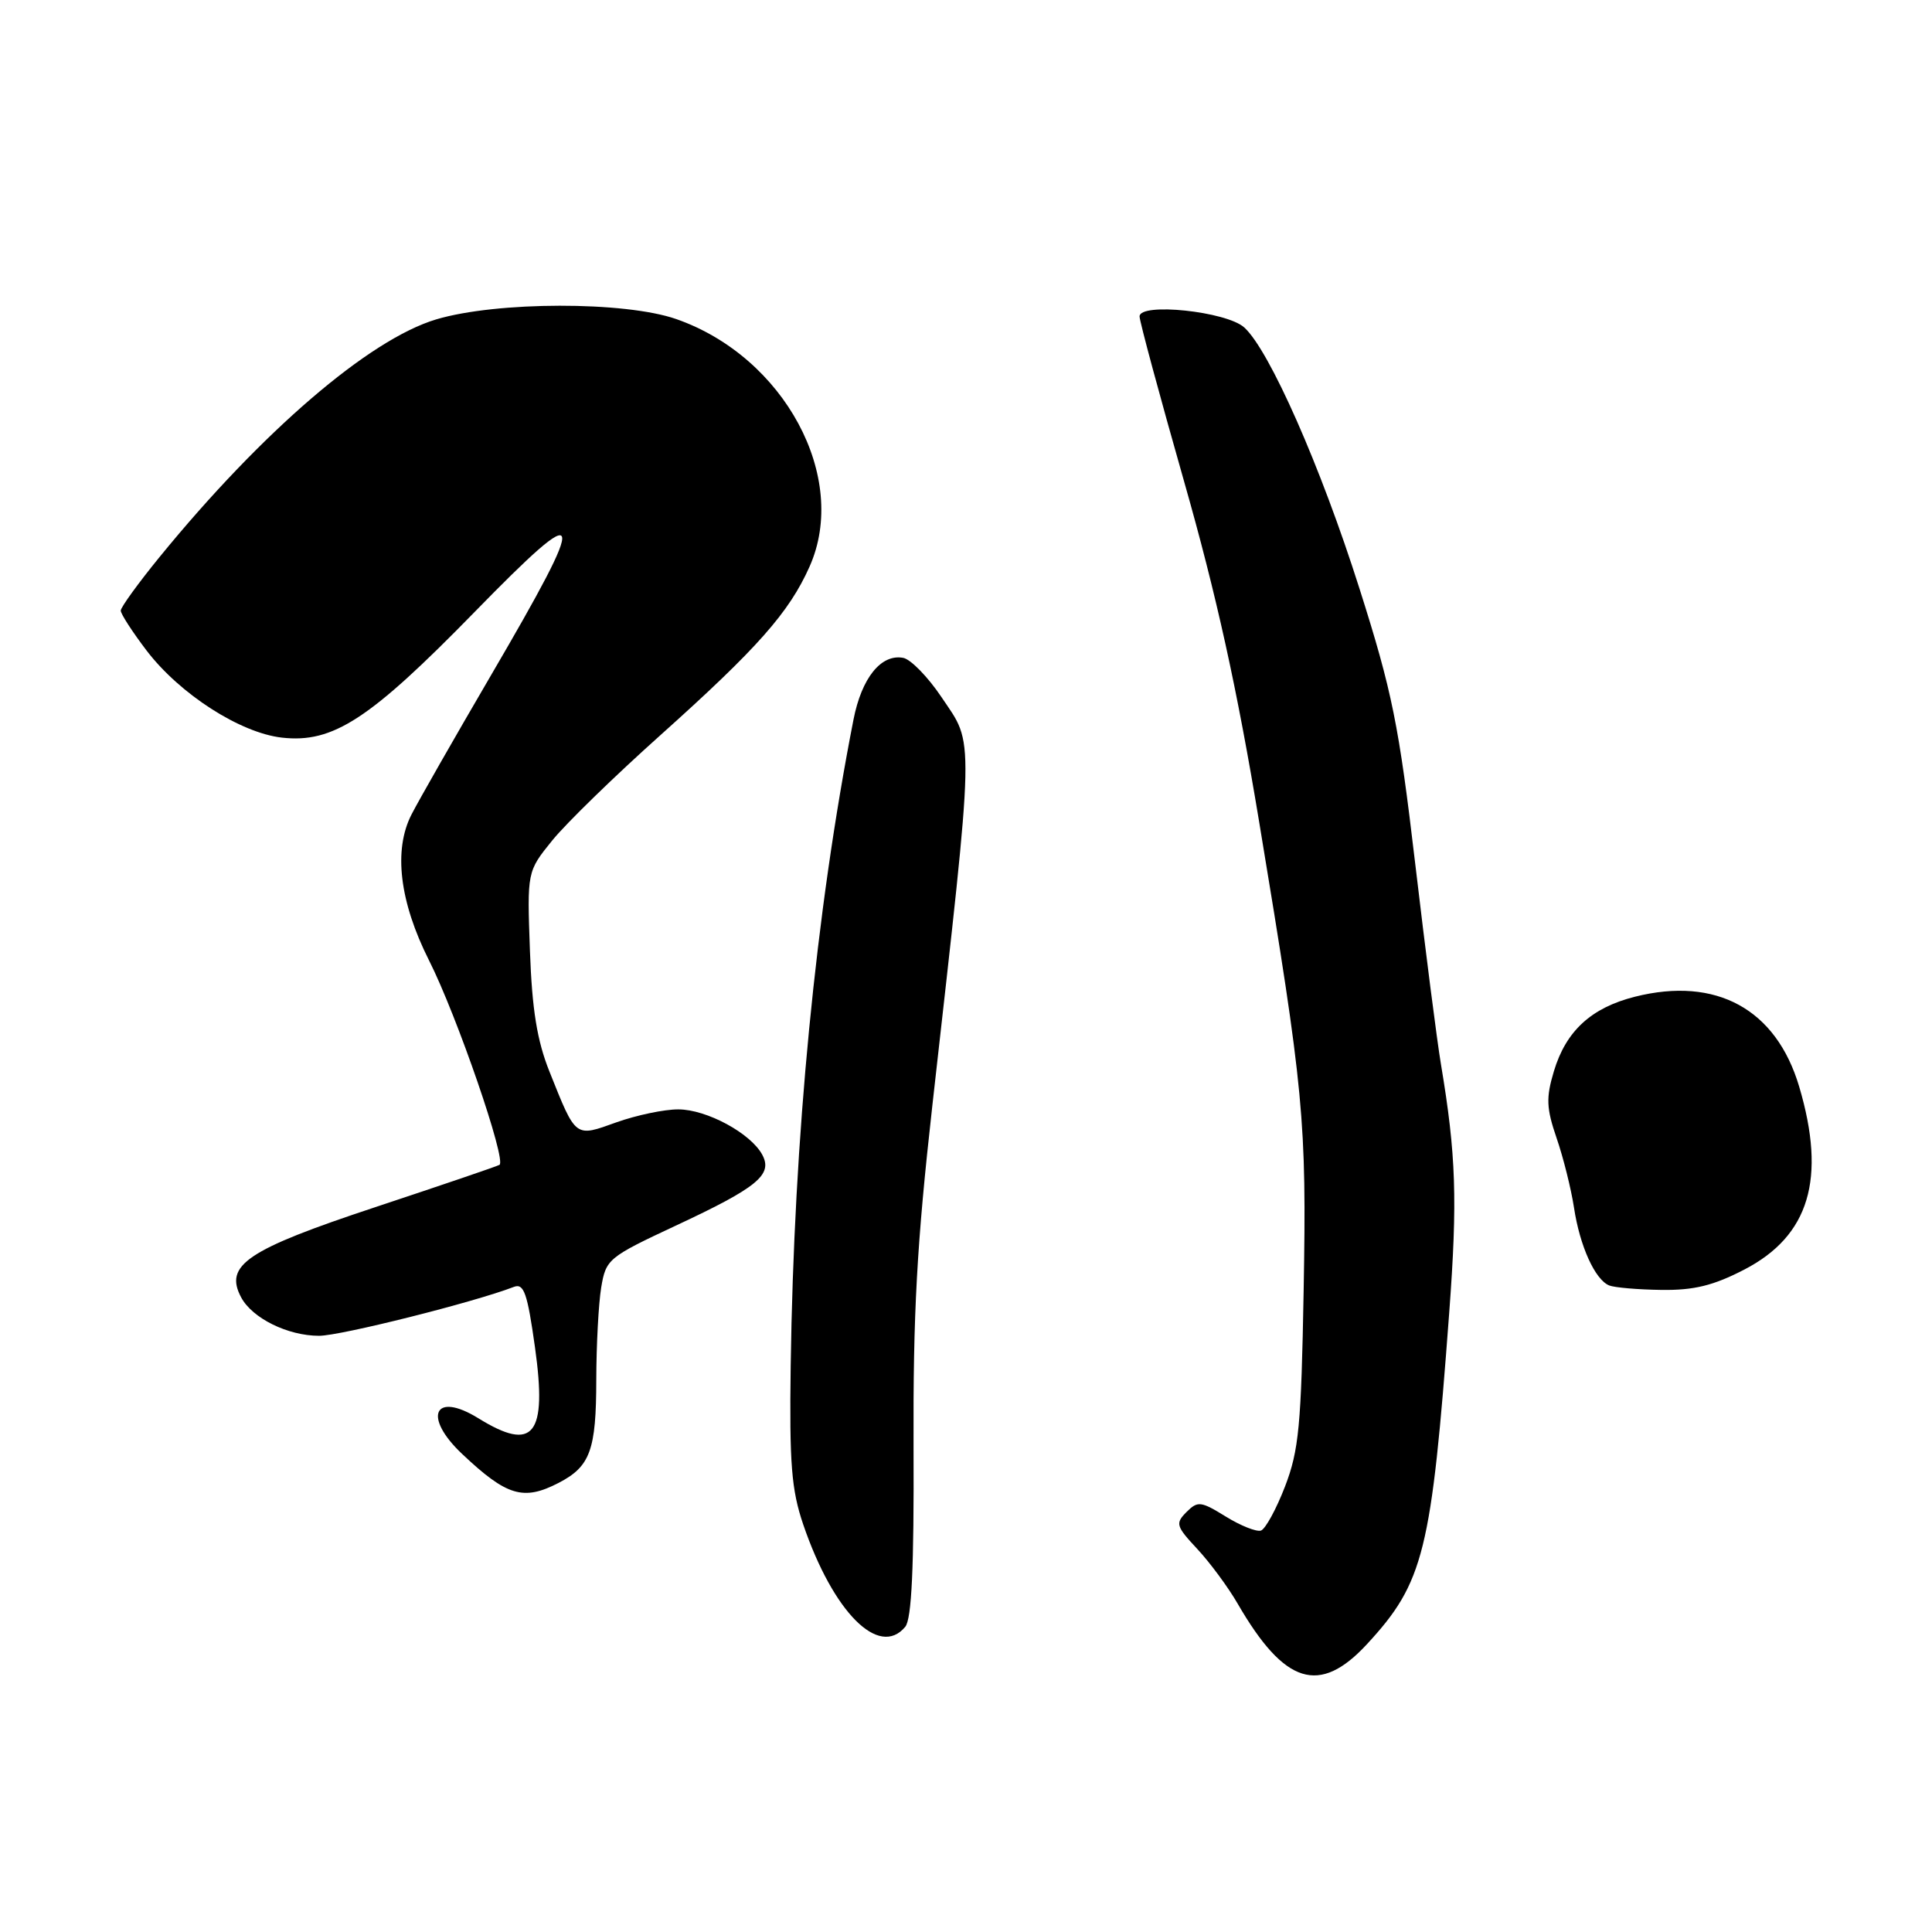 <?xml version="1.0" encoding="UTF-8" standalone="no"?>
<!DOCTYPE svg PUBLIC "-//W3C//DTD SVG 1.1//EN" "http://www.w3.org/Graphics/SVG/1.1/DTD/svg11.dtd" >
<svg xmlns="http://www.w3.org/2000/svg" xmlns:xlink="http://www.w3.org/1999/xlink" version="1.1" viewBox="0 0 256 256">
 <g >
 <path fill="currentColor"
d=" M 181.14 217.85 C 188.67 209.69 189.67 205.66 192.03 173.92 C 193.14 158.97 192.94 153.01 190.93 141.00 C 190.42 137.97 188.89 126.05 187.53 114.50 C 185.35 95.98 184.48 91.67 180.14 78.00 C 175.01 61.83 168.21 46.41 164.87 43.39 C 162.52 41.26 151.00 40.05 151.00 41.93 C 151.00 42.58 153.66 52.42 156.90 63.80 C 161.18 78.82 163.92 91.22 166.86 109.00 C 172.79 144.74 173.14 148.44 172.74 171.00 C 172.42 188.91 172.11 192.19 170.27 196.97 C 169.11 199.98 167.67 202.61 167.08 202.81 C 166.49 203.00 164.39 202.17 162.42 200.95 C 159.11 198.91 158.71 198.86 157.21 200.36 C 155.72 201.86 155.83 202.23 158.64 205.24 C 160.31 207.03 162.73 210.30 164.00 212.50 C 170.21 223.22 174.84 224.67 181.14 217.85 Z  M 119.95 215.56 C 120.80 214.53 121.12 207.75 121.05 191.81 C 120.98 173.97 121.48 164.89 123.54 146.50 C 129.20 96.13 129.14 98.92 124.75 92.37 C 122.96 89.70 120.68 87.36 119.68 87.17 C 116.75 86.62 114.17 89.83 113.09 95.36 C 108.08 120.93 105.20 150.63 104.77 181.00 C 104.59 193.94 104.87 197.41 106.43 202.00 C 110.41 213.65 116.48 219.74 119.95 215.56 Z  M 74.02 196.49 C 78.21 194.32 79.00 192.17 79.01 182.82 C 79.02 178.24 79.31 172.75 79.66 170.61 C 80.29 166.84 80.59 166.59 89.53 162.41 C 100.37 157.35 102.42 155.66 101.01 153.02 C 99.49 150.17 93.63 147.00 89.88 147.00 C 88.02 146.99 84.34 147.77 81.69 148.71 C 76.15 150.70 76.35 150.86 72.81 142.00 C 71.17 137.91 70.50 133.81 70.22 125.99 C 69.84 115.49 69.84 115.49 73.17 111.37 C 75.00 109.11 81.45 102.83 87.50 97.42 C 100.34 85.92 104.57 81.15 107.27 75.08 C 112.54 63.27 103.93 47.28 89.61 42.28 C 82.79 39.90 65.82 39.93 57.80 42.32 C 48.91 44.98 34.74 57.15 21.15 73.80 C 18.32 77.27 16.00 80.47 16.00 80.91 C 16.00 81.35 17.55 83.74 19.43 86.21 C 23.84 91.98 31.82 97.11 37.36 97.74 C 44.12 98.50 48.97 95.34 62.84 81.14 C 77.81 65.81 78.15 67.08 65.07 89.46 C 60.24 97.73 55.49 106.04 54.53 107.92 C 52.11 112.63 52.93 119.48 56.85 127.26 C 60.55 134.59 67.16 153.80 66.18 154.35 C 65.81 154.56 58.39 157.08 49.71 159.96 C 32.69 165.60 29.67 167.64 31.96 171.92 C 33.44 174.68 38.14 177.00 42.28 177.00 C 45.12 177.00 62.84 172.55 68.09 170.52 C 69.42 170.01 69.88 171.33 70.89 178.54 C 72.52 190.19 70.71 192.46 63.39 187.93 C 57.52 184.30 55.98 187.71 61.25 192.67 C 67.15 198.24 69.36 198.90 74.02 196.49 Z  M 231.14 168.22 C 239.75 163.75 242.02 156.18 238.40 143.98 C 235.35 133.71 227.41 129.36 216.64 132.07 C 210.85 133.53 207.50 136.61 205.90 141.94 C 204.84 145.47 204.90 146.84 206.26 150.81 C 207.15 153.39 208.18 157.53 208.56 160.00 C 209.33 165.11 211.35 169.57 213.23 170.33 C 213.93 170.61 217.04 170.88 220.14 170.92 C 224.45 170.98 227.03 170.35 231.14 168.22 Z "/>
</g>
</svg>